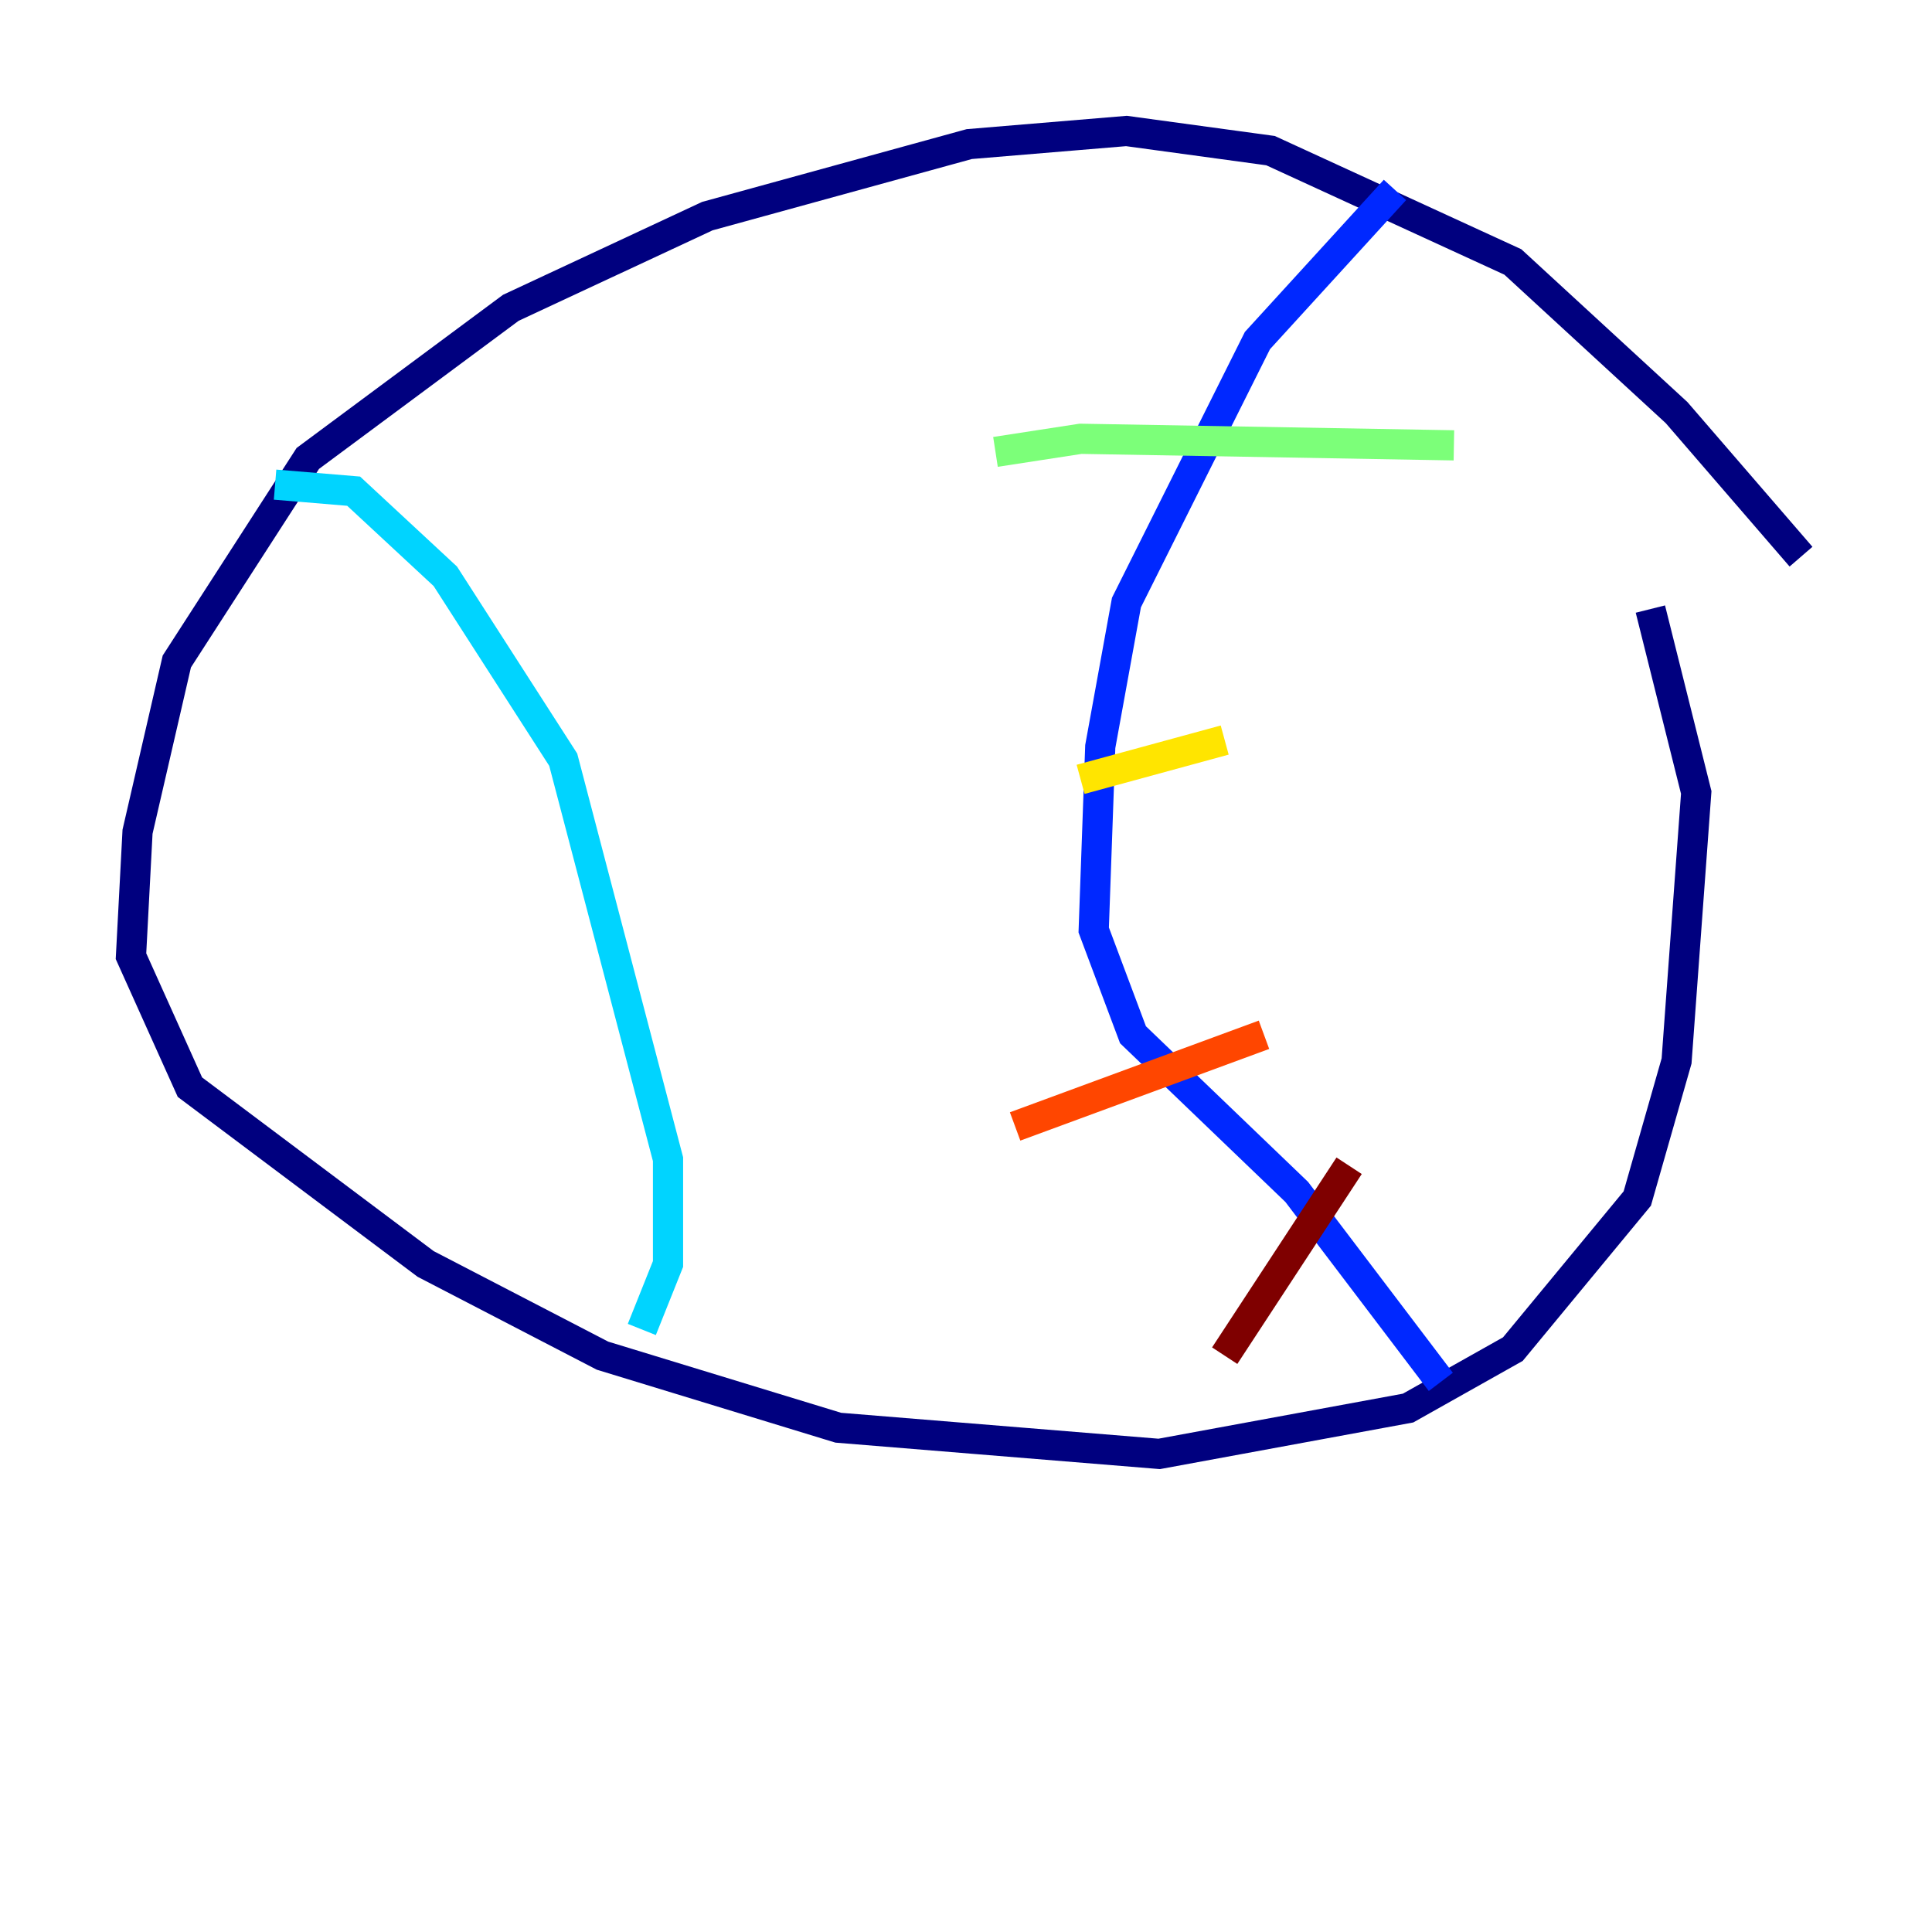 <?xml version="1.0" encoding="utf-8" ?>
<svg baseProfile="tiny" height="128" version="1.2" viewBox="0,0,128,128" width="128" xmlns="http://www.w3.org/2000/svg" xmlns:ev="http://www.w3.org/2001/xml-events" xmlns:xlink="http://www.w3.org/1999/xlink"><defs /><polyline fill="none" points="119.322,36.881 111.078,27.336 100.231,17.356 84.176,9.98 74.63,8.678 64.217,9.546 46.861,14.319 33.844,20.393 20.393,30.373 11.715,43.824 9.112,55.105 8.678,63.349 12.583,72.027 28.203,83.742 39.919,89.817 55.539,94.59 76.8,96.325 93.288,93.288 100.231,89.383 108.475,79.403 111.078,70.291 112.38,52.502 109.342,40.352" stroke="#00007f" stroke-width="2" /><polyline fill="none" points="92.42,12.583 83.308,22.563 74.63,39.919 72.895,49.464 72.461,61.614 75.064,68.556 85.912,78.969 95.458,91.552" stroke="#0028ff" stroke-width="2" /><polyline fill="none" points="42.522,88.081 44.258,83.742 44.258,76.8 37.315,50.332 29.505,38.183 23.43,32.542 18.224,32.108" stroke="#00d4ff" stroke-width="2" /><polyline fill="none" points="96.325,29.505 71.593,29.071 65.953,29.939" stroke="#7cff79" stroke-width="2" /><polyline fill="none" points="81.139,49.031 71.593,51.634" stroke="#ffe500" stroke-width="2" /><polyline fill="none" points="83.742,68.556 67.254,74.63" stroke="#ff4600" stroke-width="2" /><polyline fill="none" points="89.383,77.234 81.139,89.817" stroke="#7f0000" stroke-width="2" /></svg>